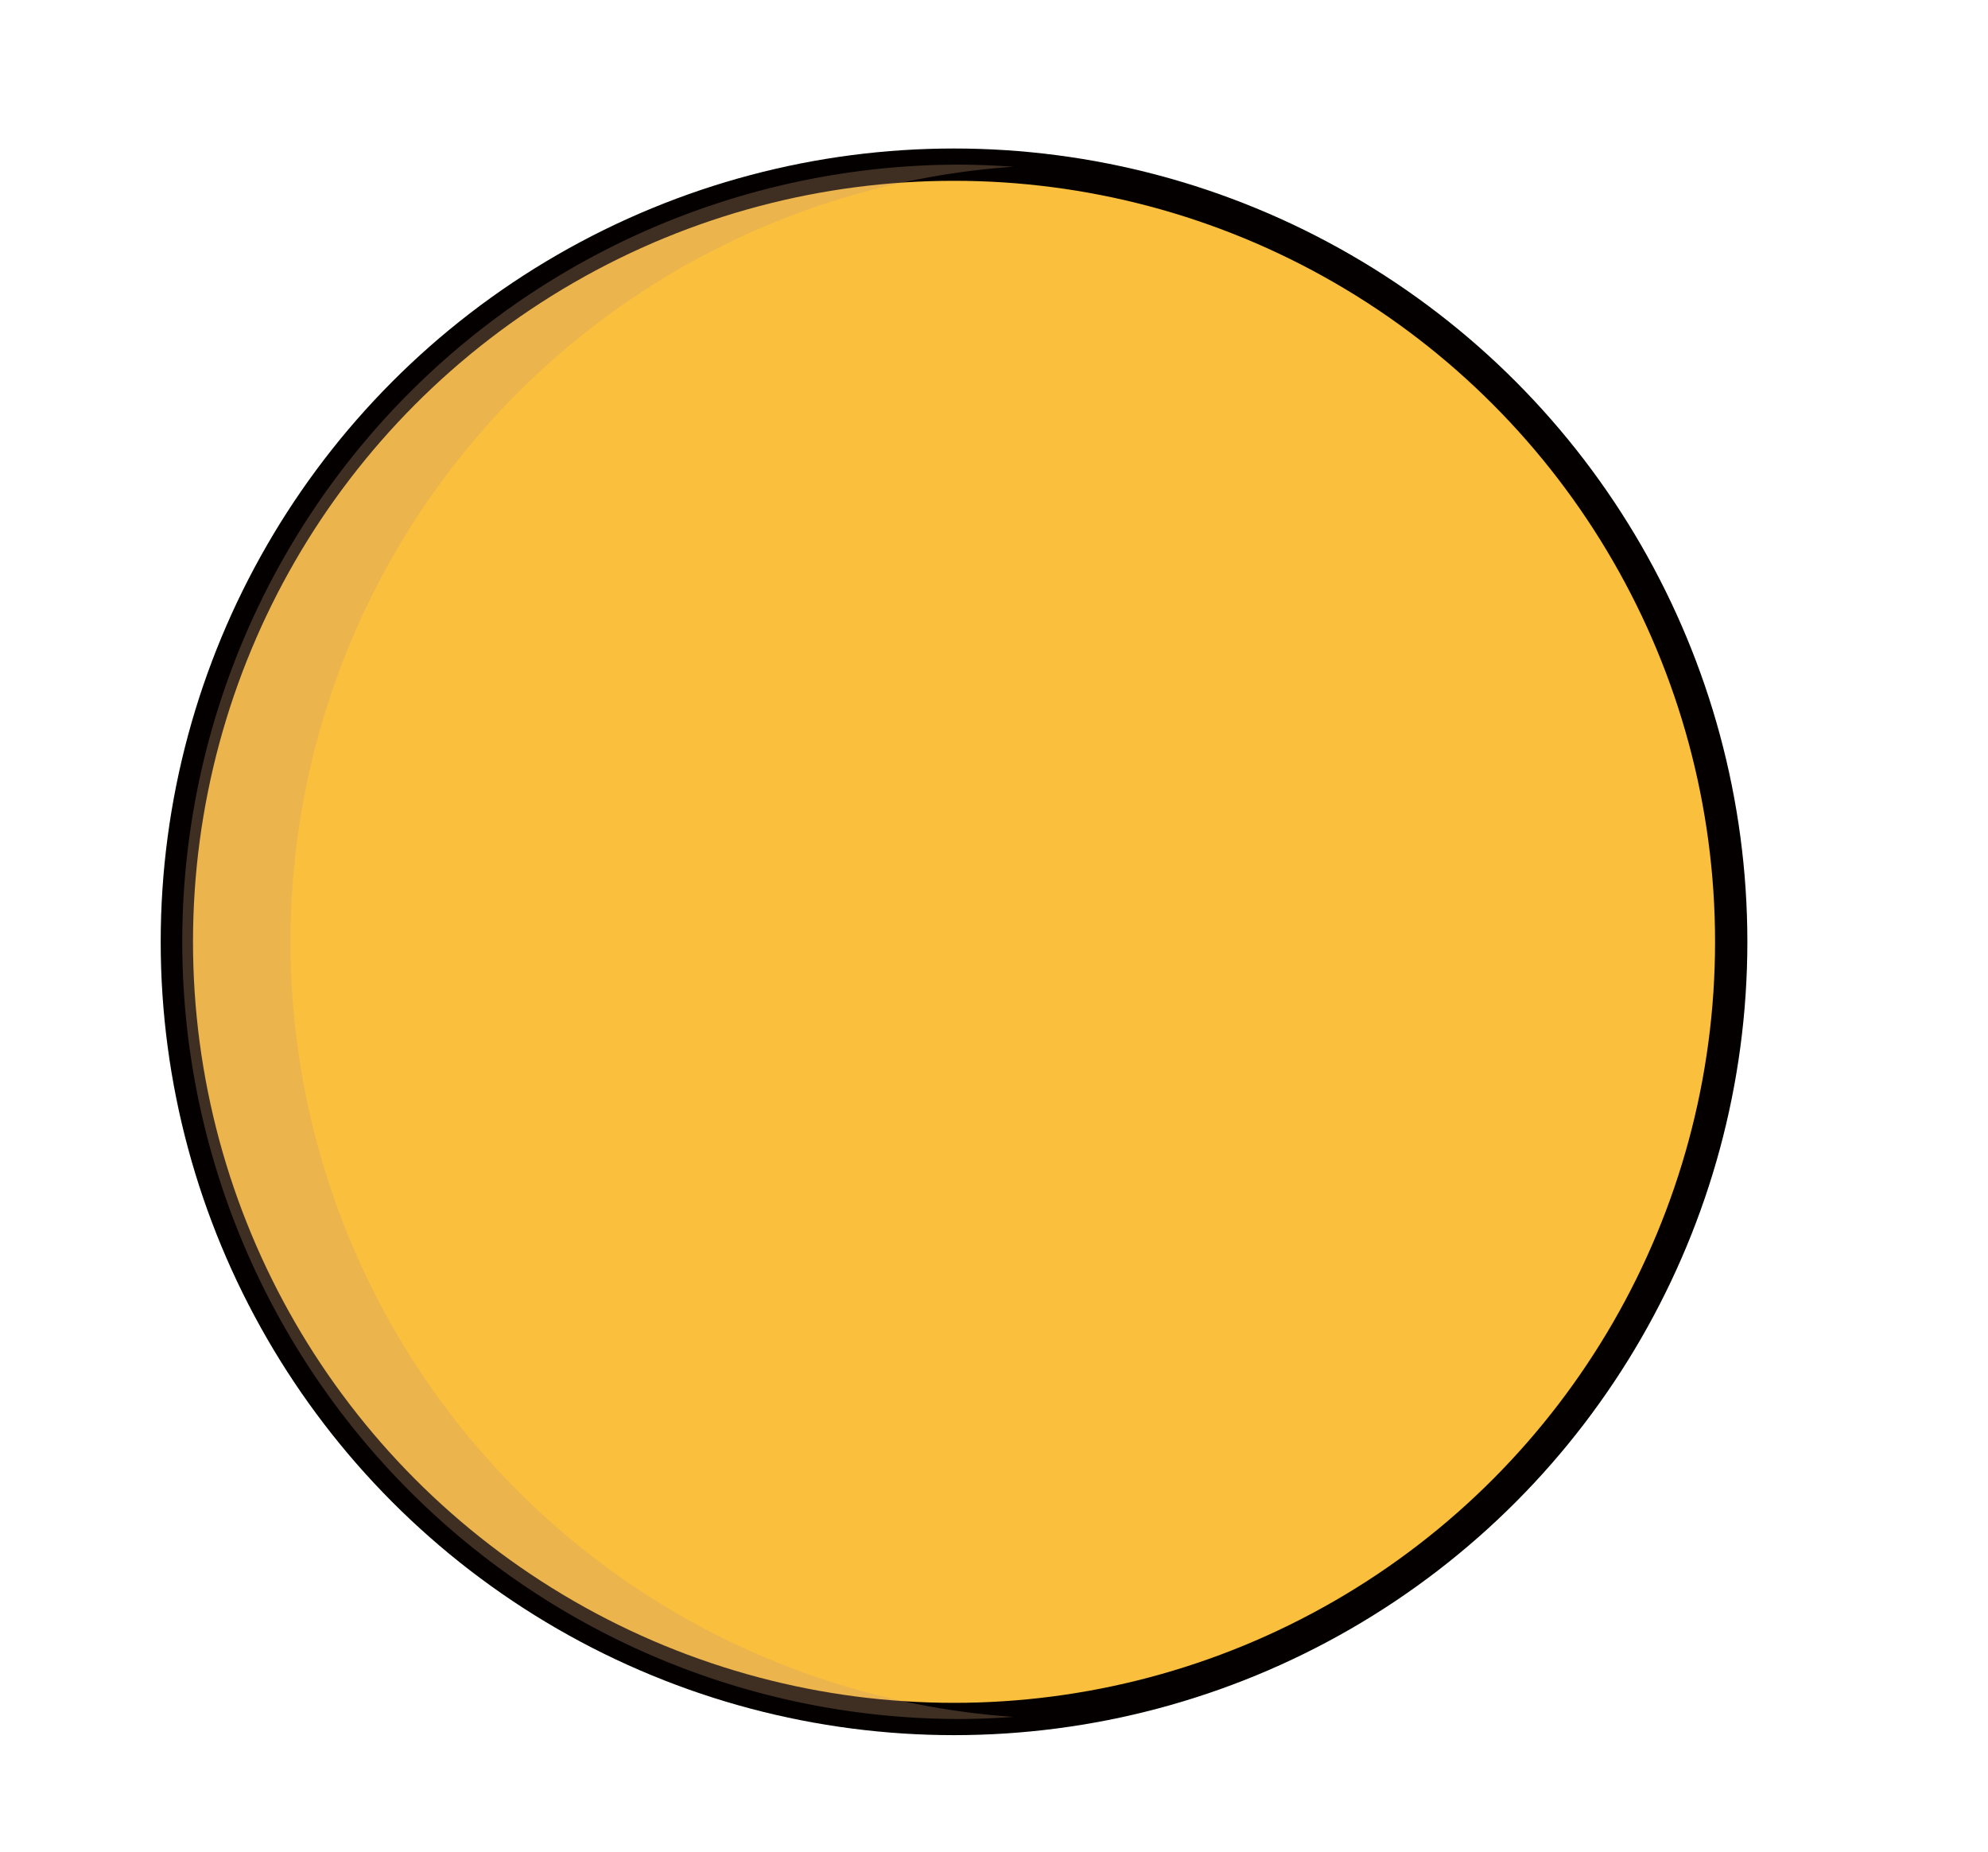 <svg xmlns="http://www.w3.org/2000/svg" viewBox="0 0 184.667 172"><defs><style>.cls-1{isolation:isolate;}.cls-2{fill:#f9bf3d;stroke:#040000;stroke-miterlimit:10;stroke-width:3px;}.cls-3{fill:#c89a74;opacity:0.3;mix-blend-mode:multiply;}</style></defs><title>2020年工时账单（测试）</title><g class="cls-1"><g id="图层_1" data-name="图层 1"><circle class="cls-2" cx="88.621" cy="87.488" r="72.193"/><path class="cls-3" d="M26.98,87.488A72.183,72.183,0,0,1,94.148,15.488c-1.662-.114-3.334-.194-5.025-.194a72.193,72.193,0,0,0,0,144.386c1.691,0,3.363-.079,5.025-.194A72.183,72.183,0,0,1,26.98,87.488Z"/></g></g></svg>